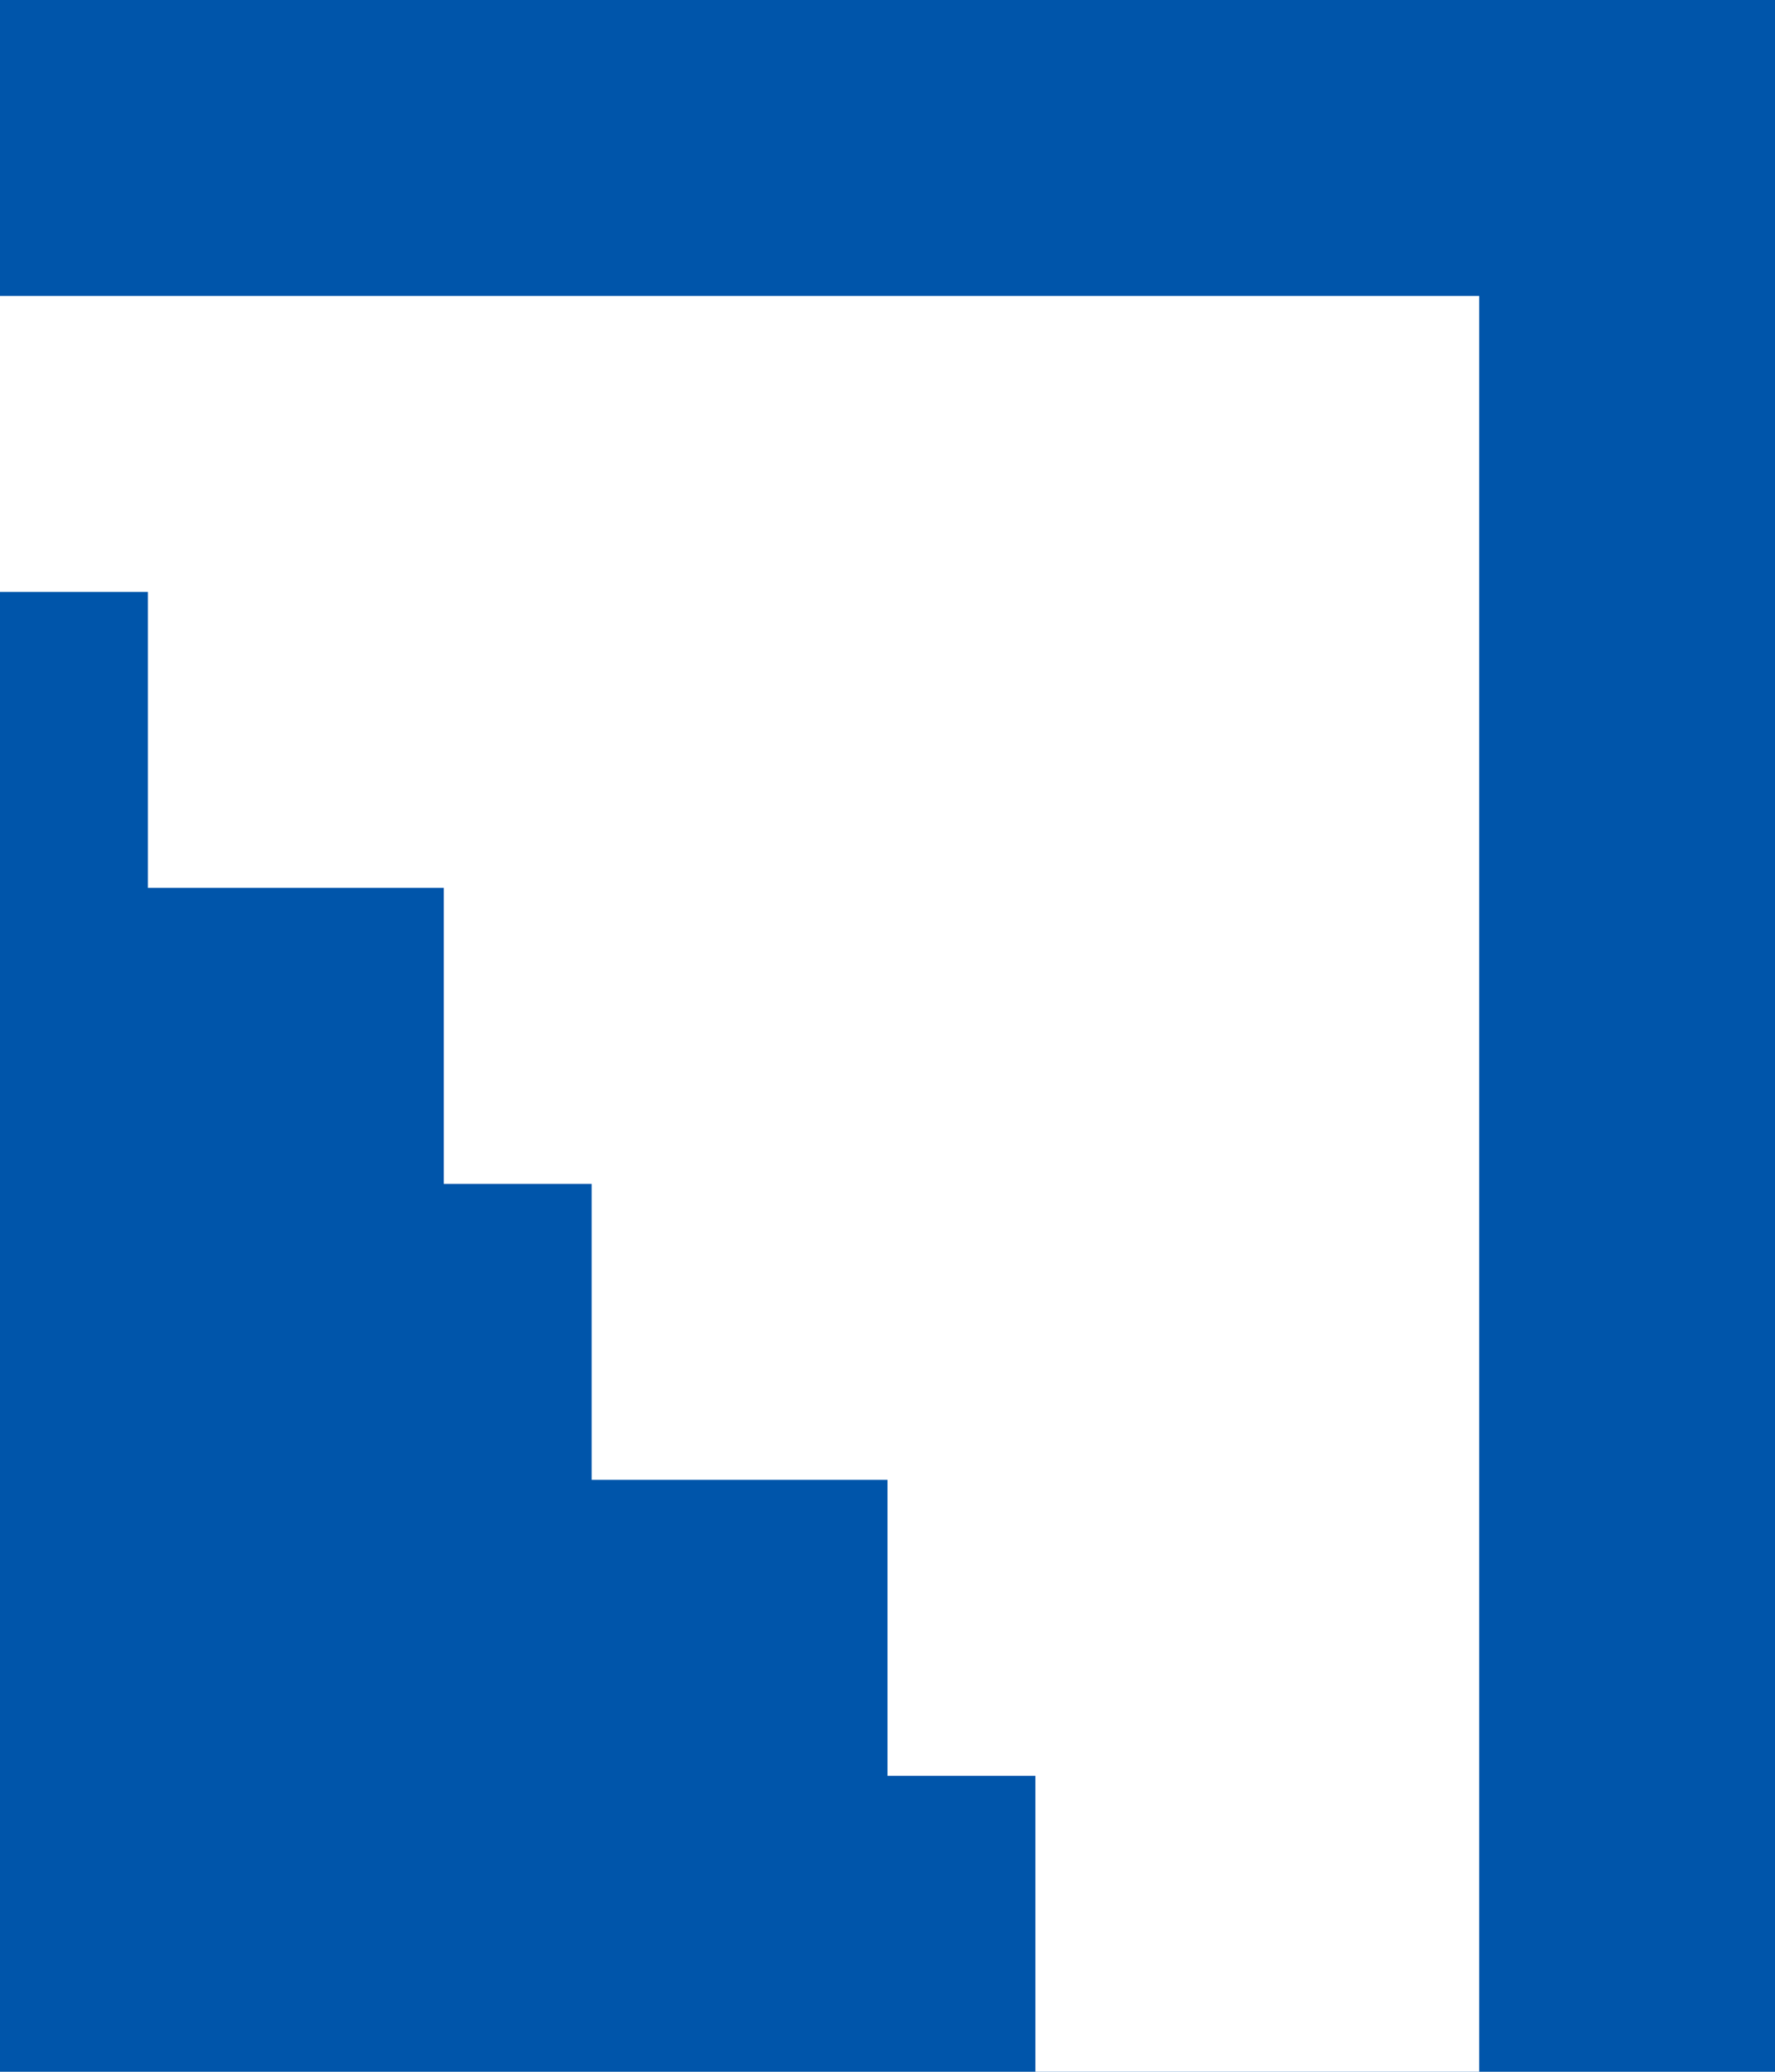 <svg version="1.1" xmlns="http://www.w3.org/2000/svg" width="12" height="14" viewBox="0 0 12 14">
  <path fill="#05a" d="M0 0h12v14H0z"/>
  <path fill="#fff" d="M0 2v2h1v2h2v2h1v2h2v2h1v2h3V2z"/>
</svg>
